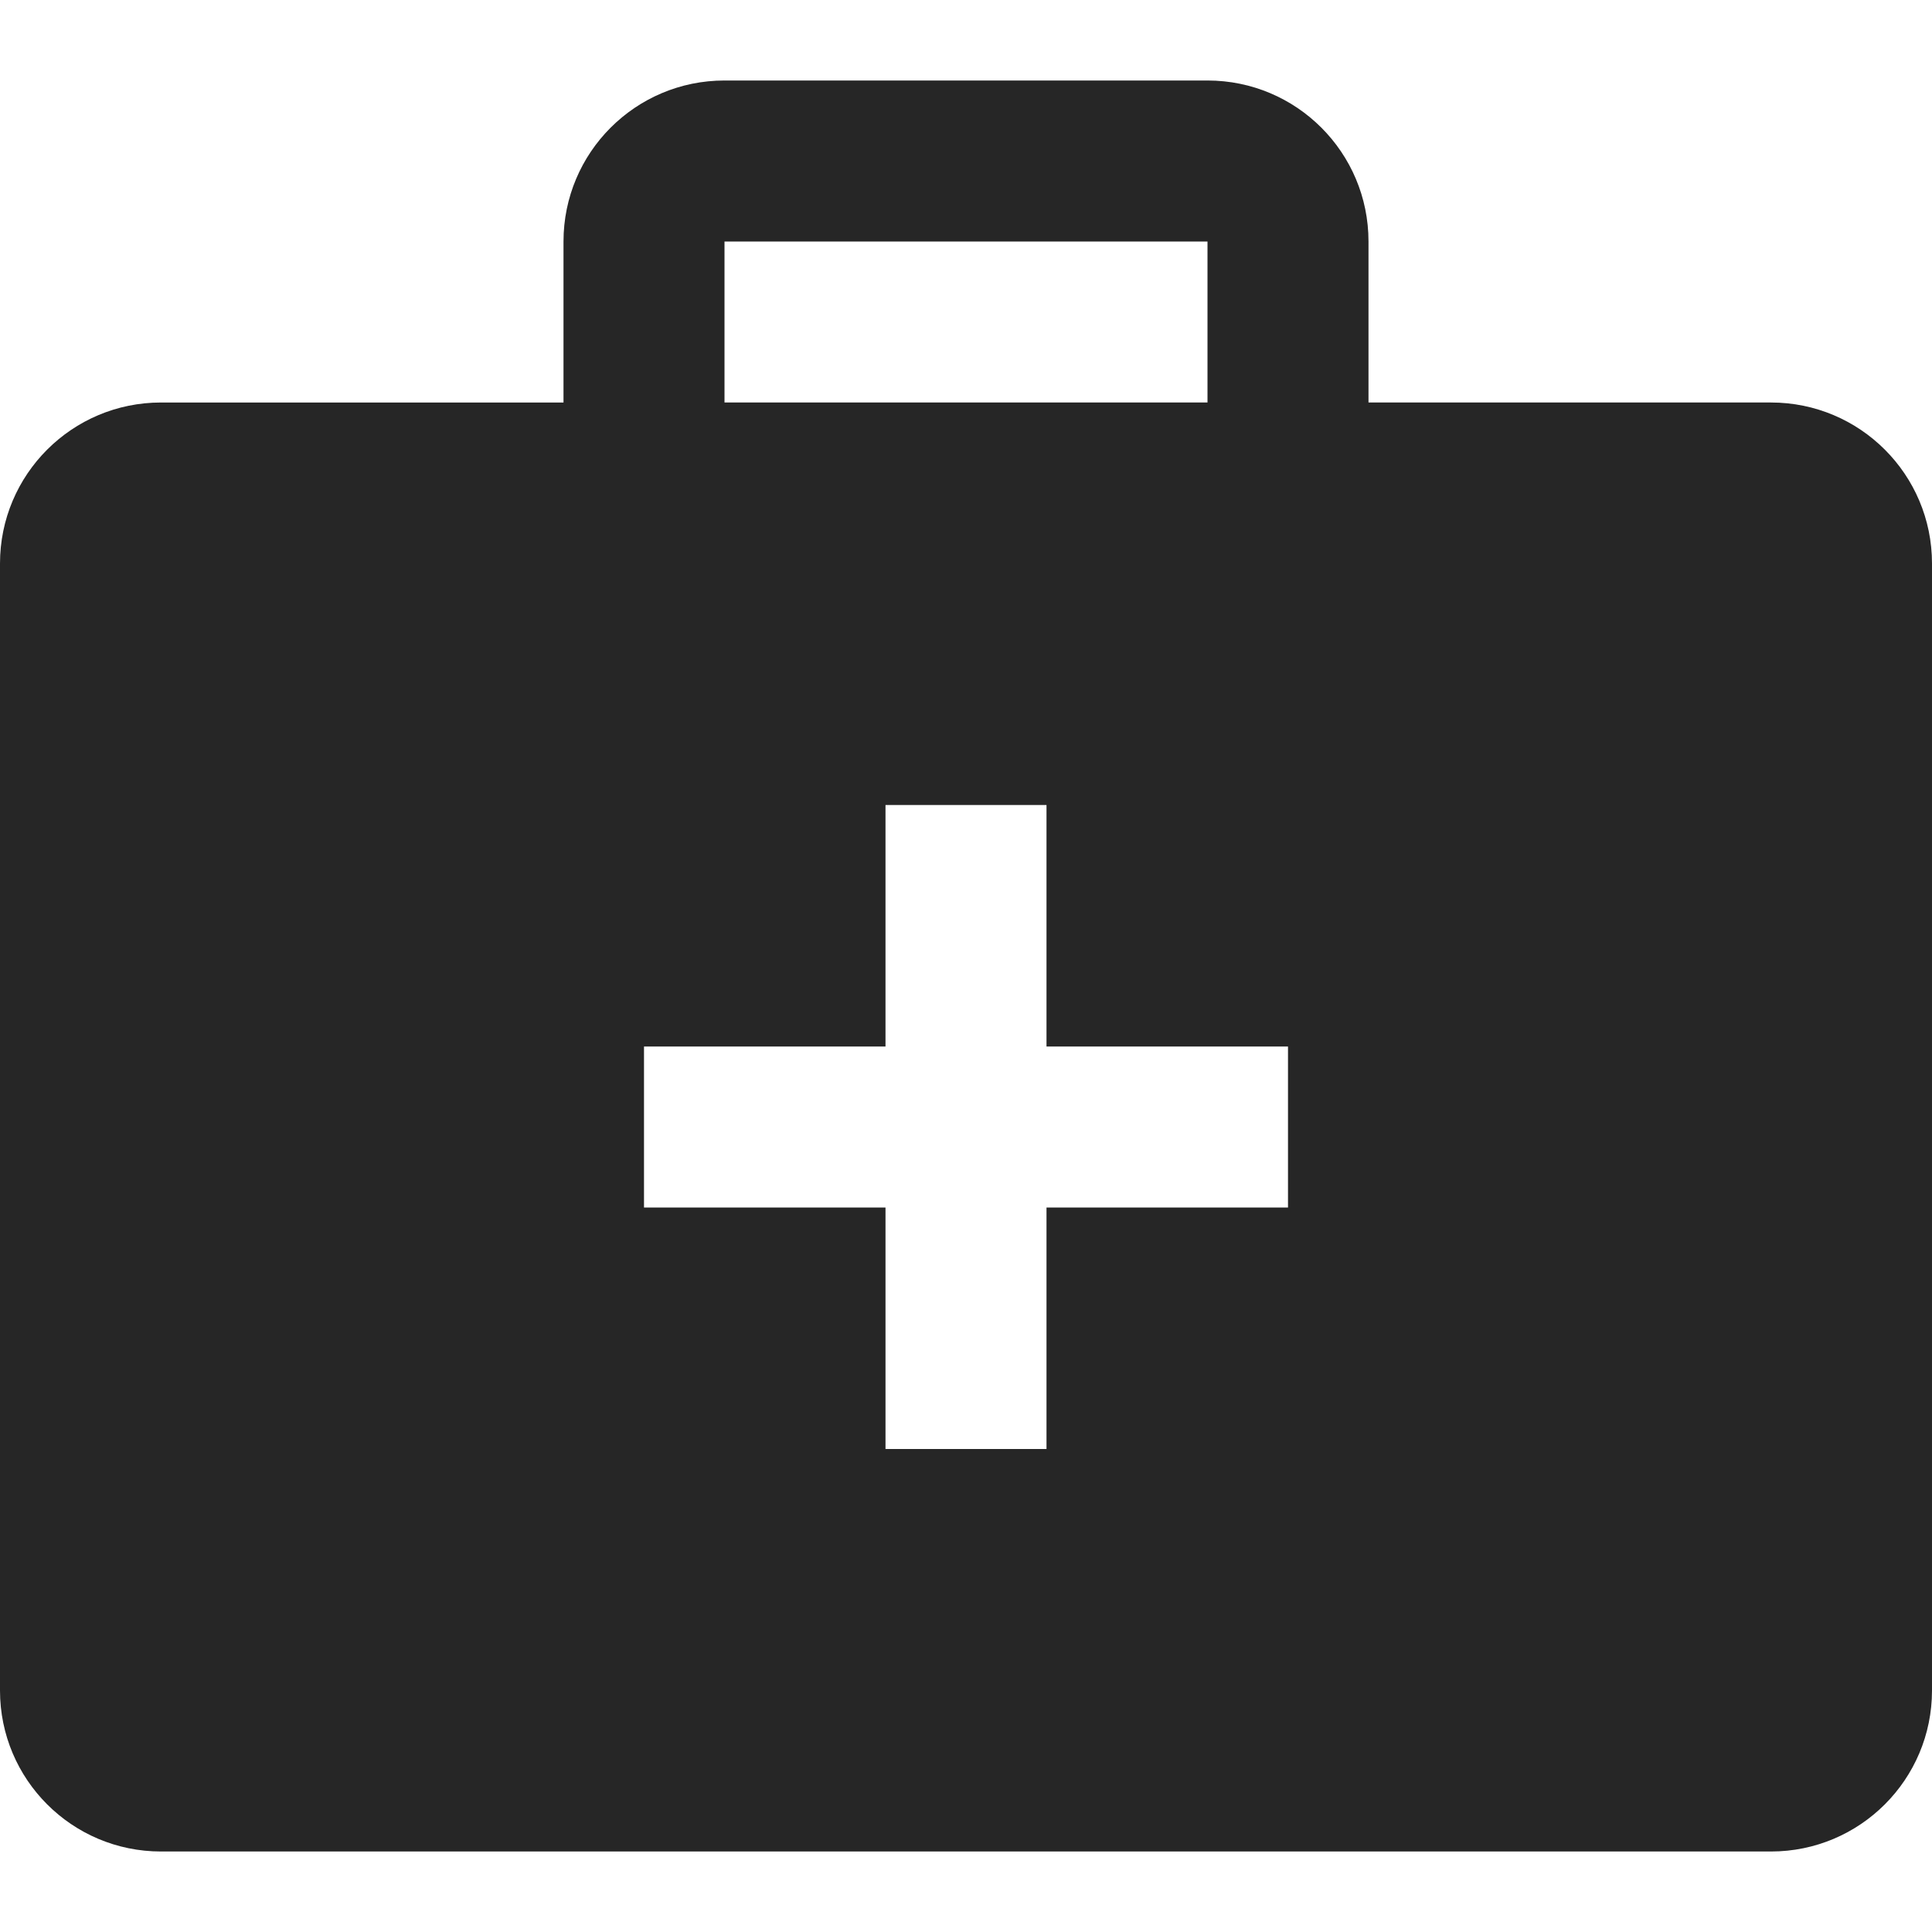 <svg xmlns="http://www.w3.org/2000/svg" width="24" height="24" fill="none" viewBox="0 0 24 24"><path fill="#262626" fill-rule="evenodd" d="M15 1c1.105 0 2 .895 2 2v2h5c1.105 0 2 .895 2 2v14c0 1.105-.895 2-2 2H2c-1.105 0-2-.895-2-2V7c0-1.105.895-2 2-2h5V3c0-1.105.895-2 2-2h6Zm-2 9v3h3v2h-3v3h-2v-3H8v-2h3v-3h2Zm2-7H9v2h6V3Z" clip-rule="evenodd"/></svg>